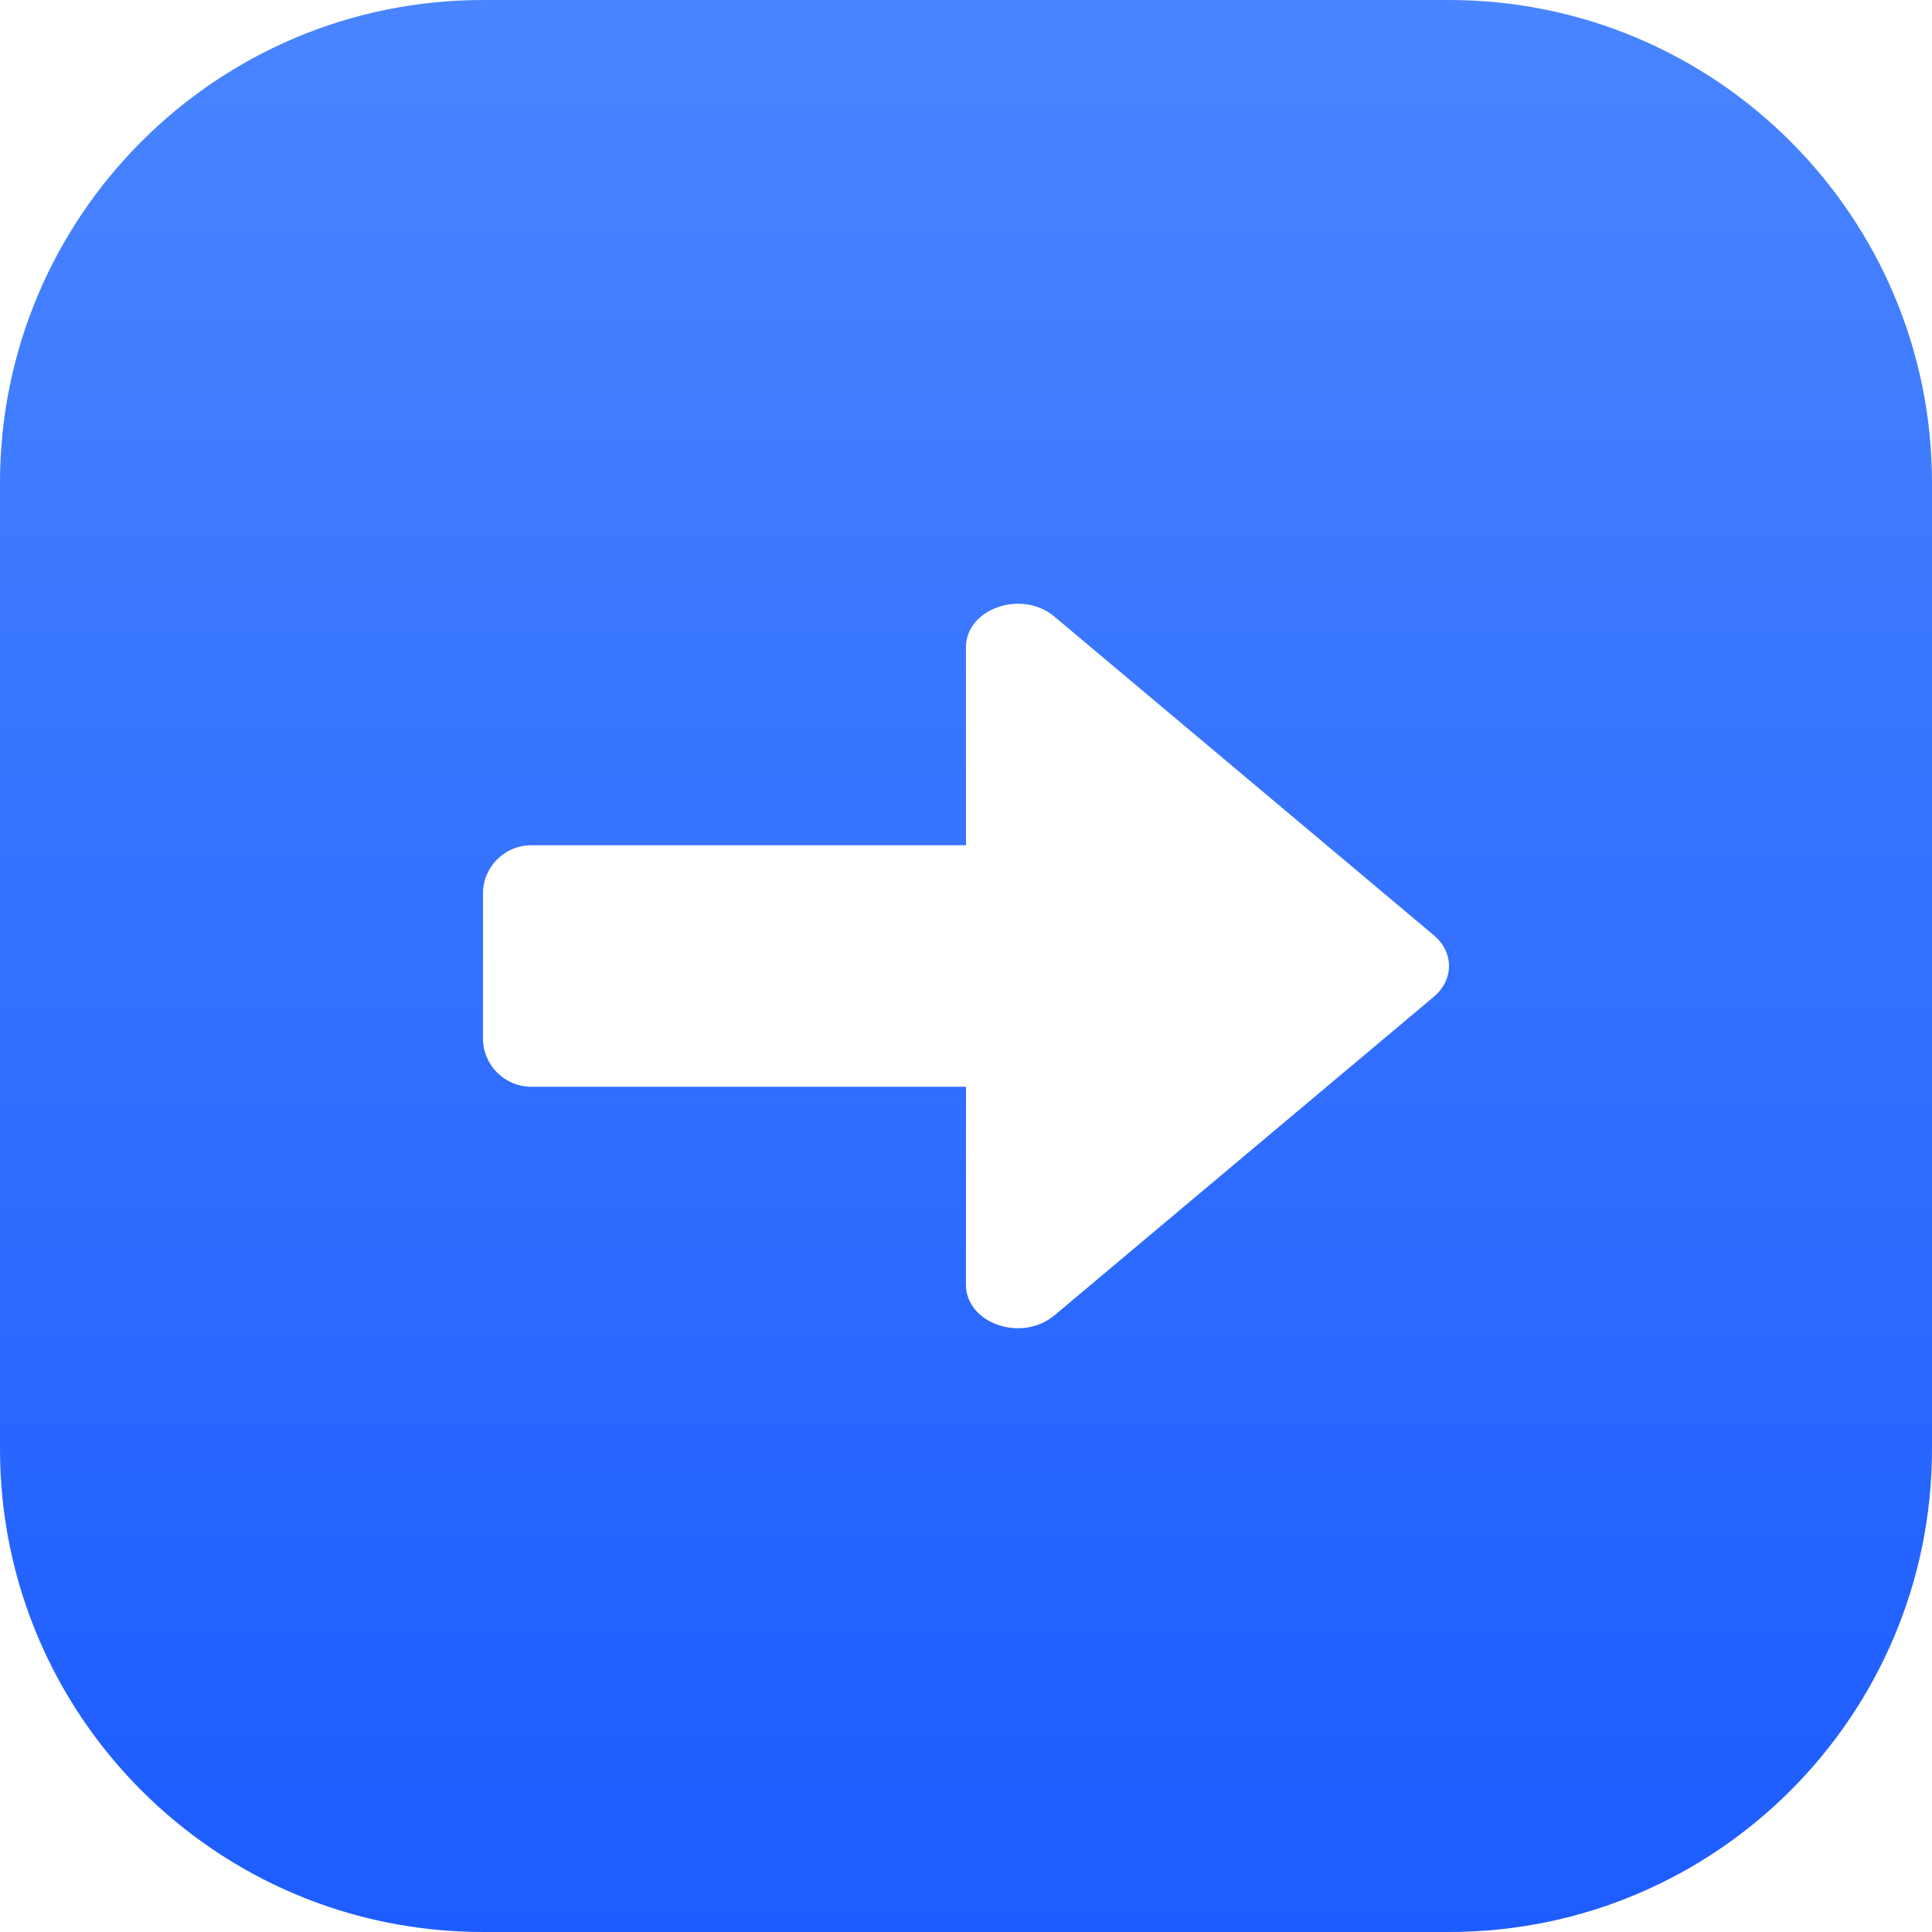 <?xml version="1.0" encoding="UTF-8"?>
<svg width="32px" height="32px" viewBox="0 0 32 32" version="1.1" xmlns="http://www.w3.org/2000/svg" xmlns:xlink="http://www.w3.org/1999/xlink">
    <title>next_active</title>
    <defs>
        <linearGradient x1="50%" y1="0%" x2="50%" y2="99.768%" id="linearGradient-1">
            <stop stop-color="#4985FF" offset="0%"></stop>
            <stop stop-color="#1D5CFF" offset="100%"></stop>
        </linearGradient>
    </defs>
    <g id="1.-HL---video---mobil" stroke="none" stroke-width="1" fill="none" fill-rule="evenodd">
        <g id="Komponenty" transform="translate(-589, -290)" fill="url(#linearGradient-1)" fill-rule="nonzero">
            <g id="next_active" transform="translate(589, 290)">
                <path d="M24,0 C28.418,-8.11624501e-16 32,3.582 32,8 L32,24 C32,28.418 28.418,32 24,32 L8,32 C3.582,32 5.41083001e-16,28.418 0,24 L0,8 C-5.41083001e-16,3.582 3.582,8.11624501e-16 8,0 L24,0 Z M15.999,10.722 L16,14 L8.8,14 C8.358,14 8,14.358 8,14.8 L8,17.2 C8,17.642 8.358,18 8.8,18 L16,18 L15.999,21.278 C15.999,21.92 16.92,22.241 17.463,21.788 L23.748,16.51 C24.084,16.228 24.084,15.772 23.748,15.49 L17.463,10.212 C16.924,9.759 15.999,10.08 15.999,10.722 Z" id="Combined-Shape"></path>
            </g>
        </g>
    </g>
</svg>